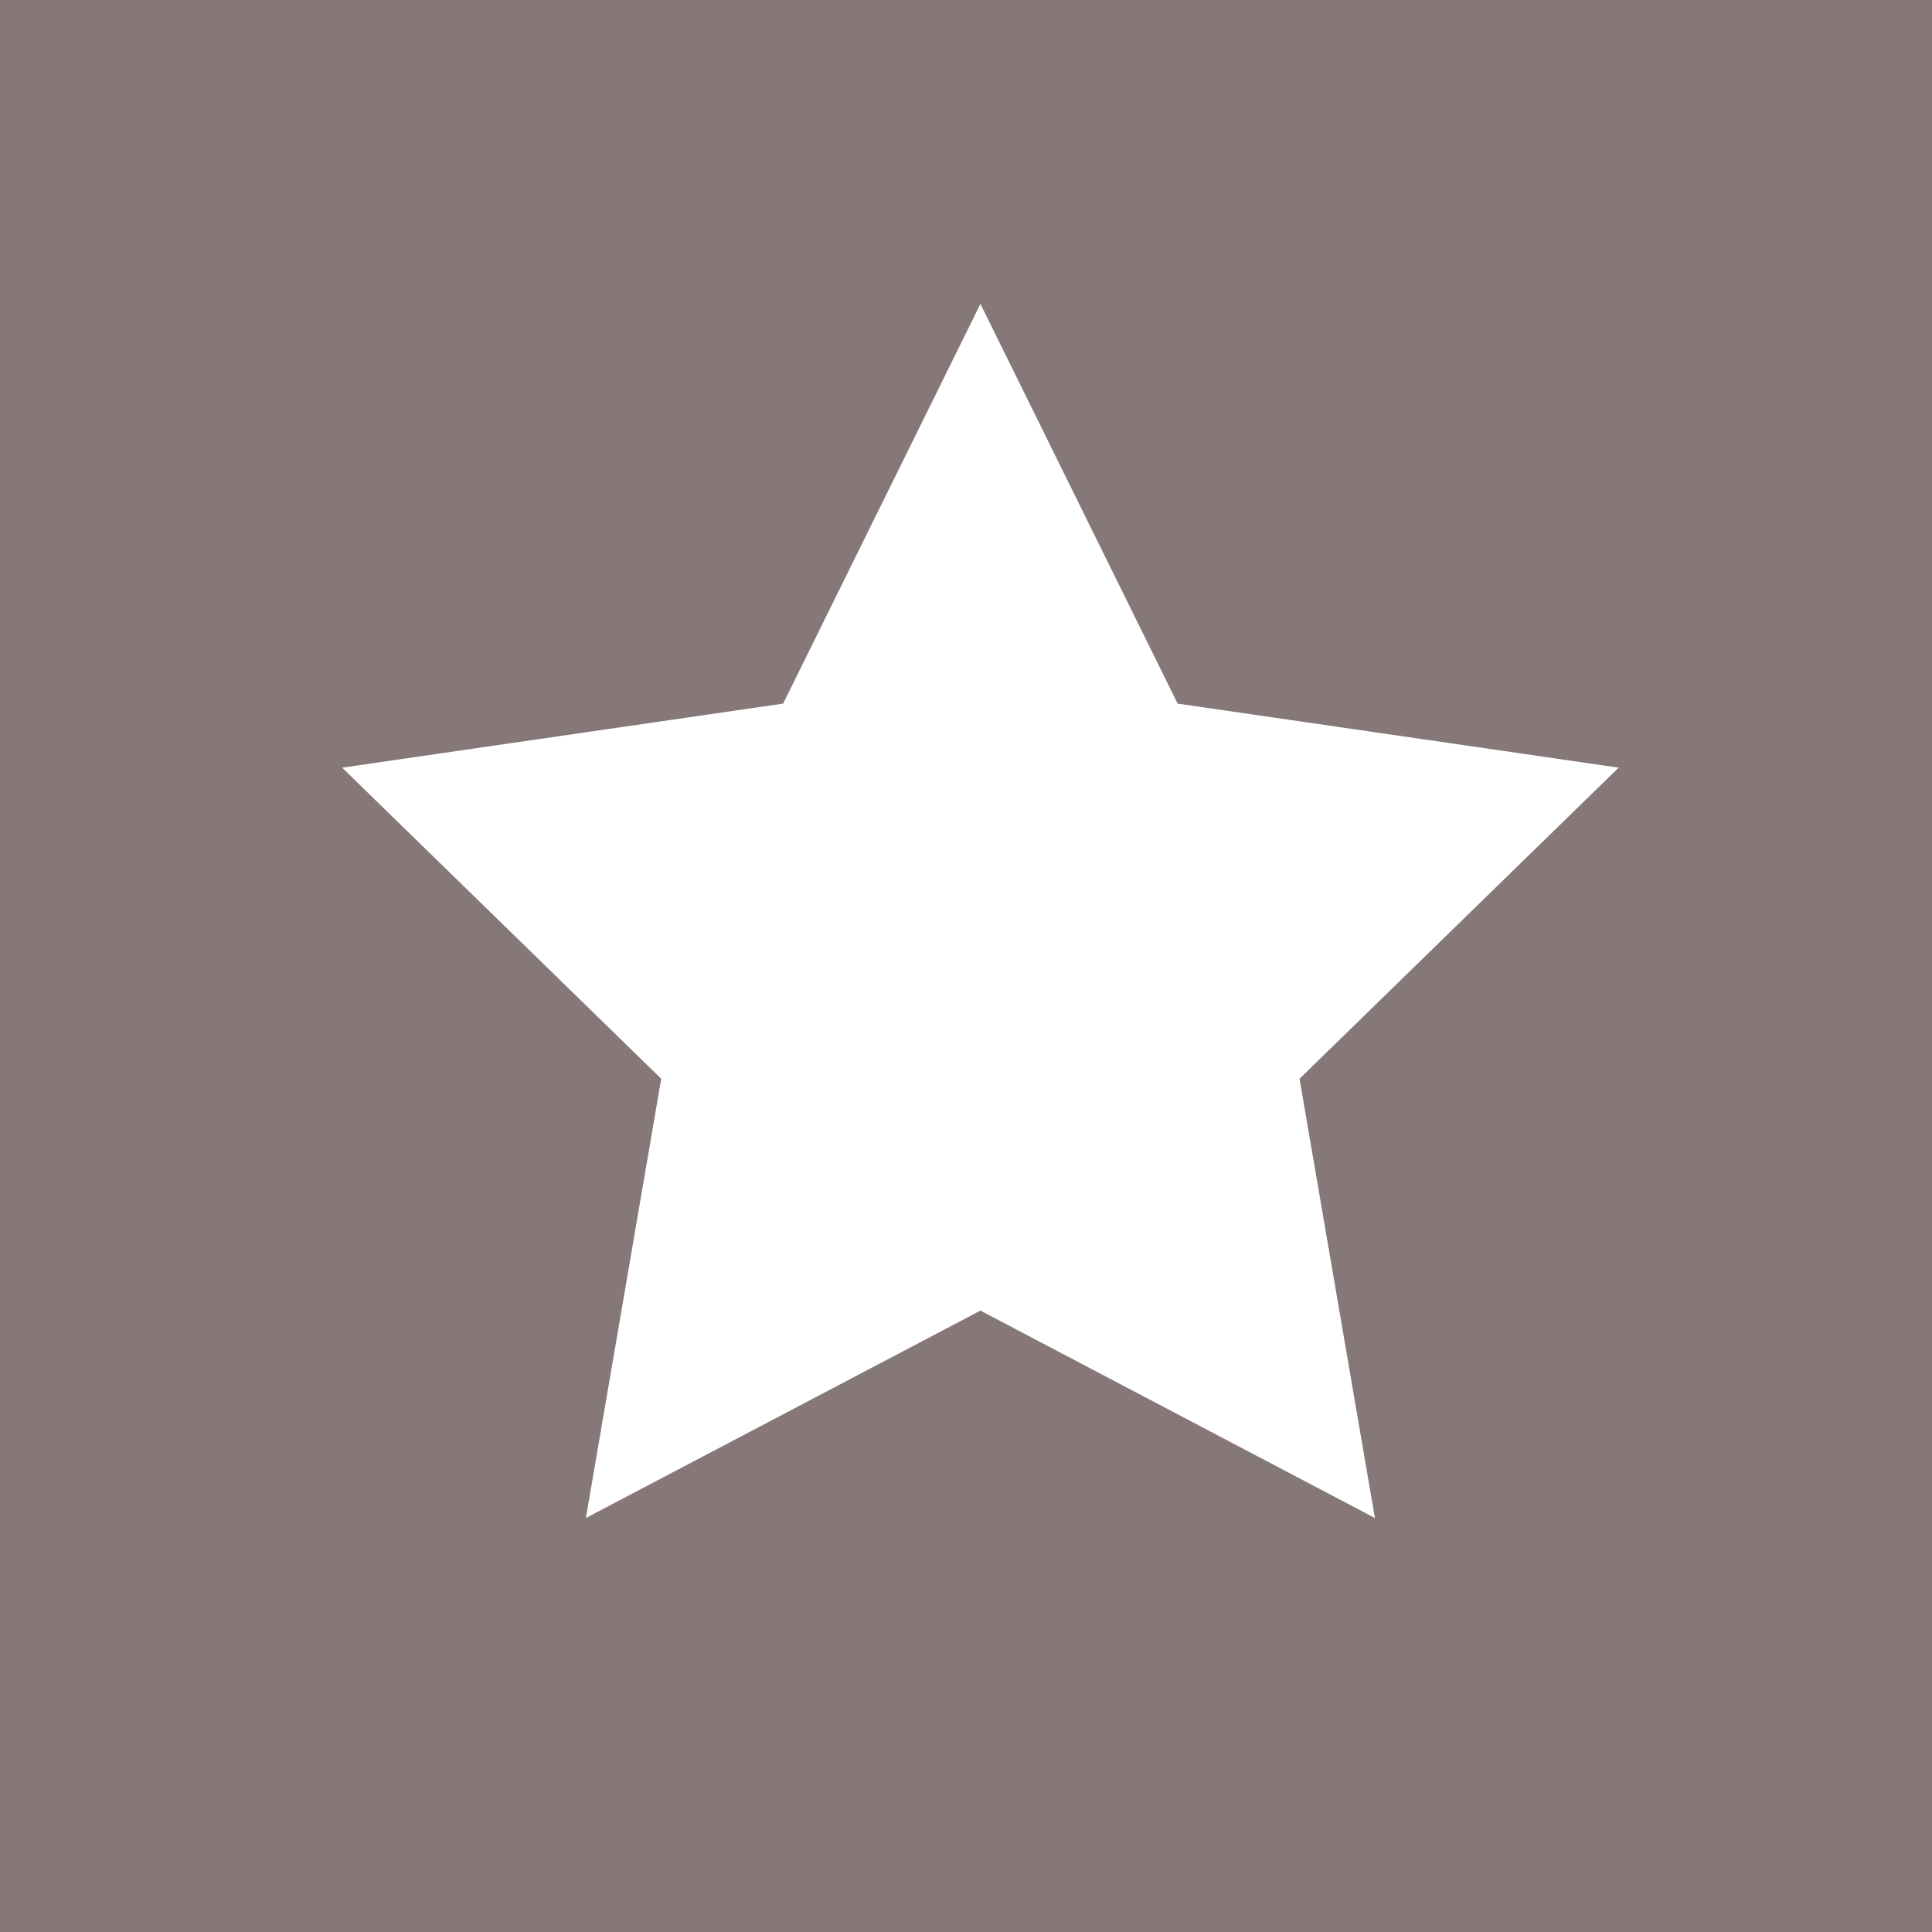 <?xml version="1.0" encoding="utf-8"?>
<!-- Generator: Adobe Illustrator 15.1.0, SVG Export Plug-In . SVG Version: 6.00 Build 0)  -->
<!DOCTYPE svg PUBLIC "-//W3C//DTD SVG 1.1//EN" "http://www.w3.org/Graphics/SVG/1.1/DTD/svg11.dtd">
<svg version="1.1" id="Layer_1" xmlns="http://www.w3.org/2000/svg" xmlns:xlink="http://www.w3.org/1999/xlink" x="0px" y="0px"
	 width="100px" height="100px" viewBox="0 0 100 100" enable-background="new 0 0 100 100" xml:space="preserve">
<g>
	<g>
		<path fill="#867878" d="M0,0v100h100V0H0z M71.164,78.571L50.747,67.836L30.326,78.571l3.899-22.736L17.71,39.734l22.824-3.315
			l10.212-20.688l10.208,20.688l22.827,3.315L67.264,55.835L71.164,78.571z"/>
	</g>
</g>
</svg>
